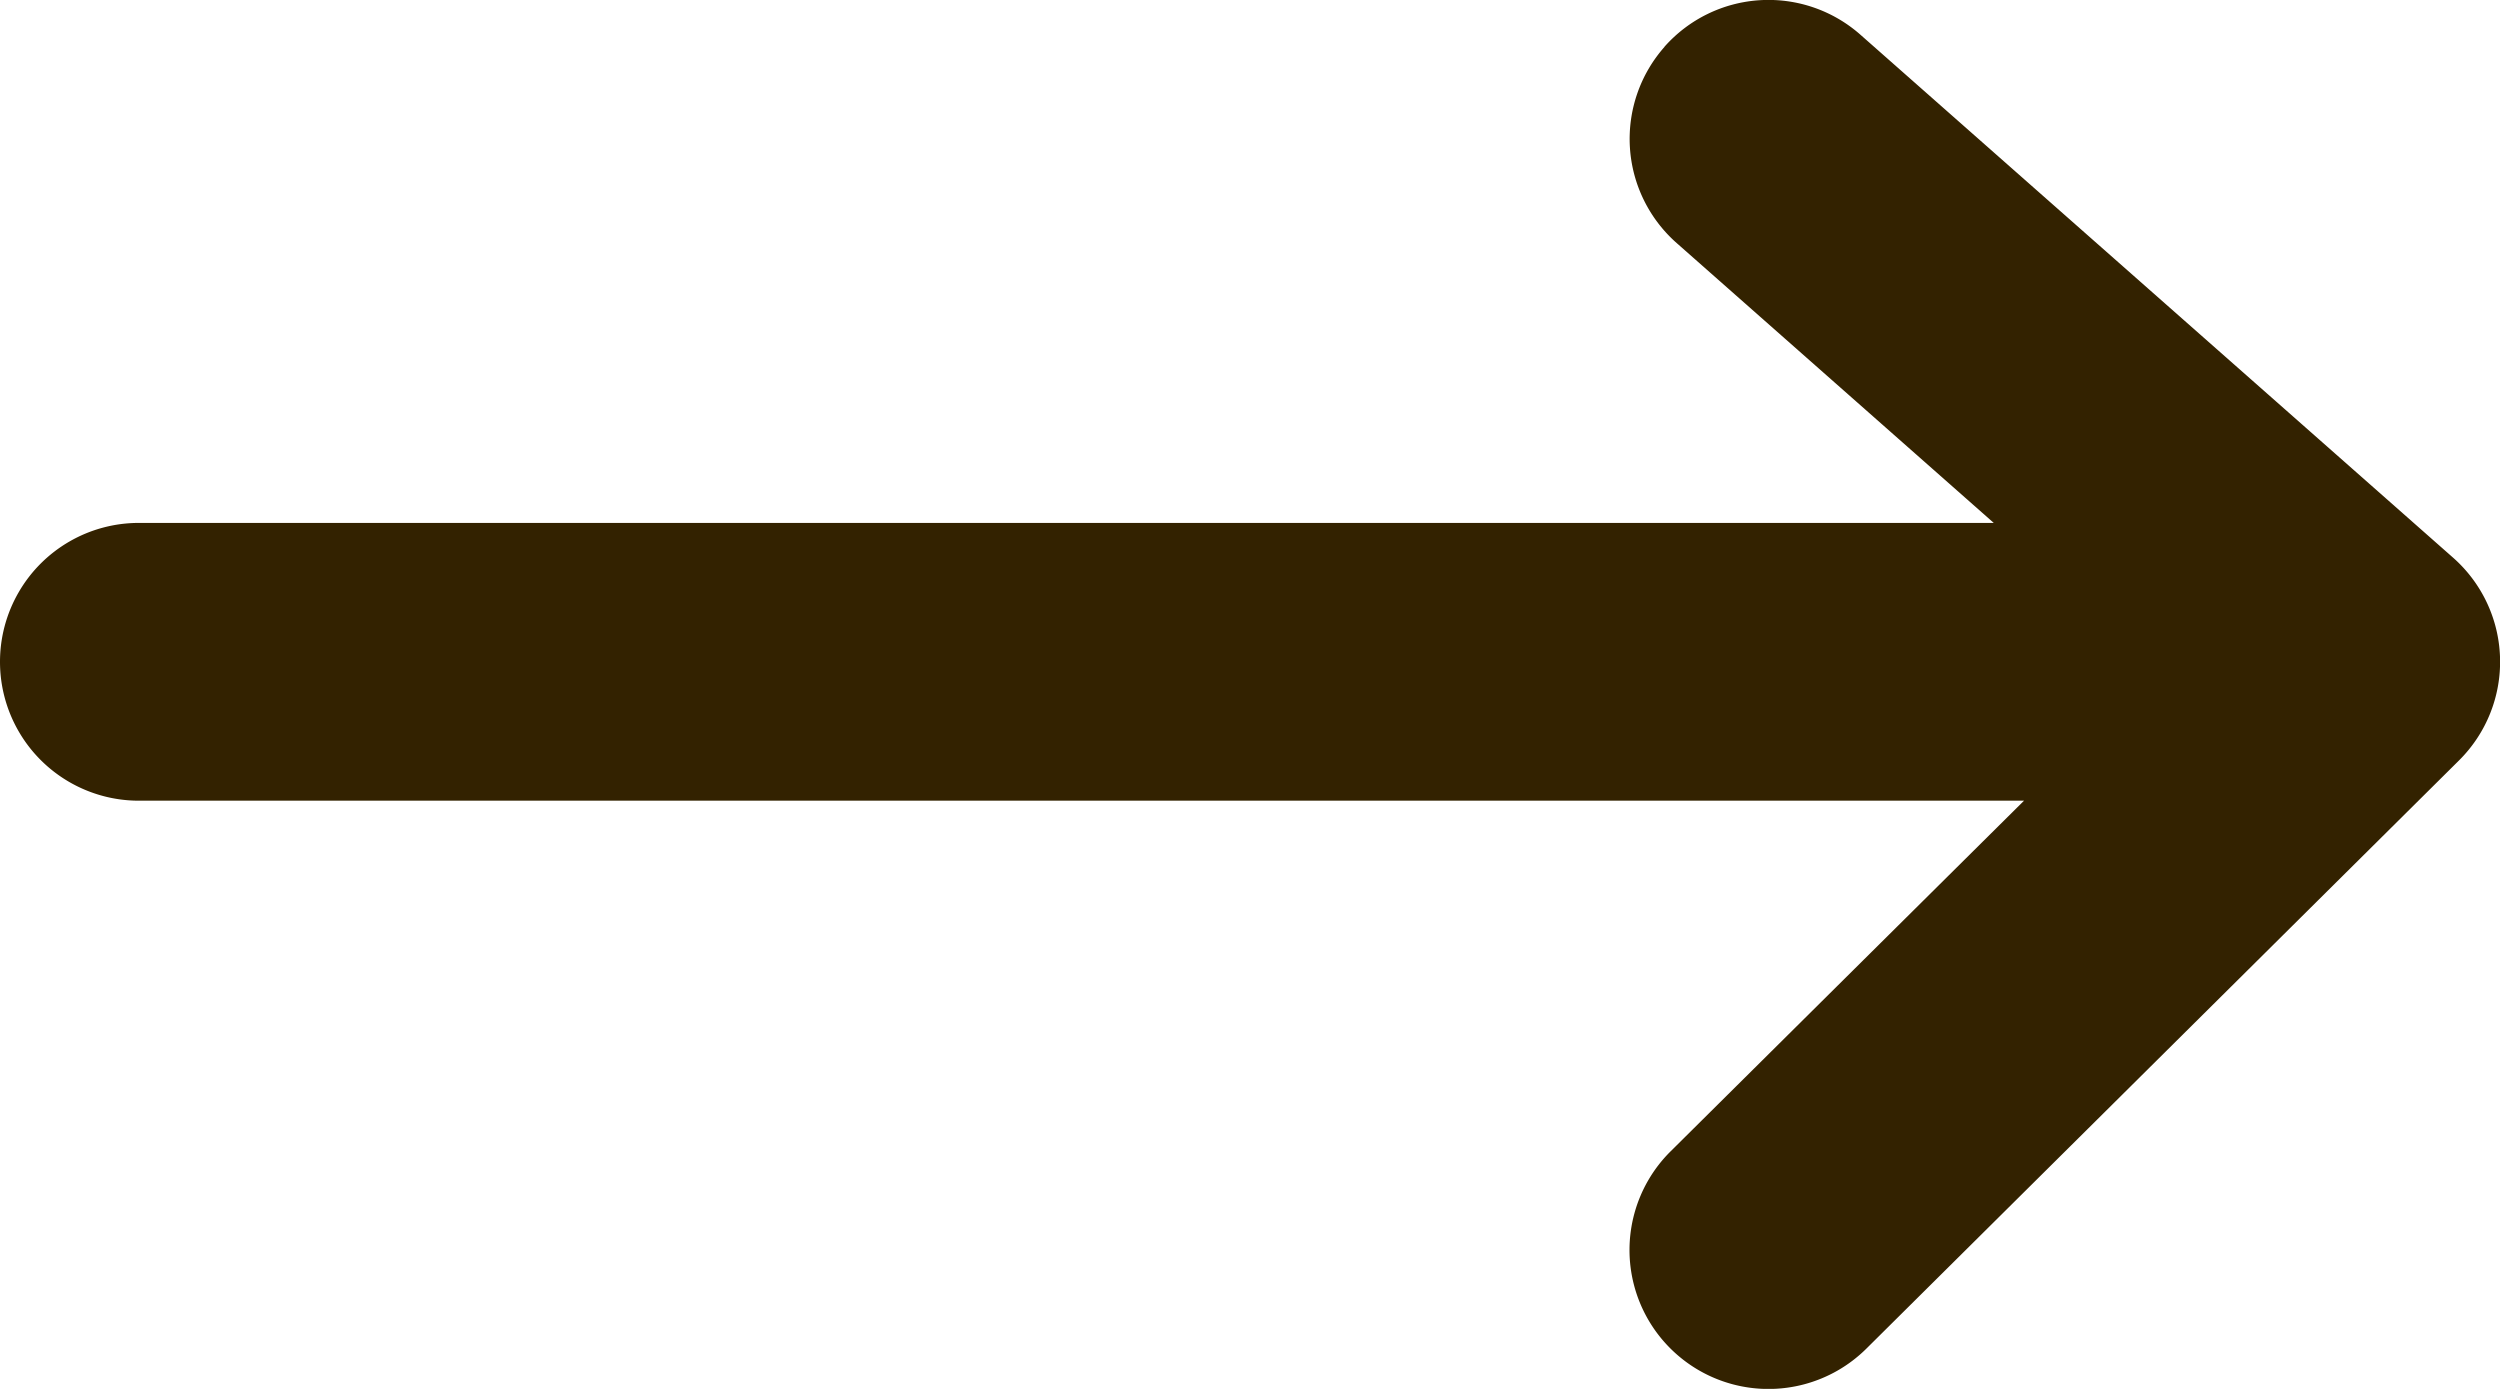 <svg xmlns="http://www.w3.org/2000/svg" width="18" height="10" fill="none"><path fill="#320" fill-rule="evenodd" d="M11.983.338A1 1 0 0 1 13.395.25l4.267 3.765a1 1 0 0 1 .043 1.46L13.438 9.71a1 1 0 1 1-1.41-1.42l2.545-2.525H1a1 1 0 0 1 0-2h13.355L12.072 1.75a1 1 0 0 1-.088-1.412Z" clip-rule="evenodd"/></svg>